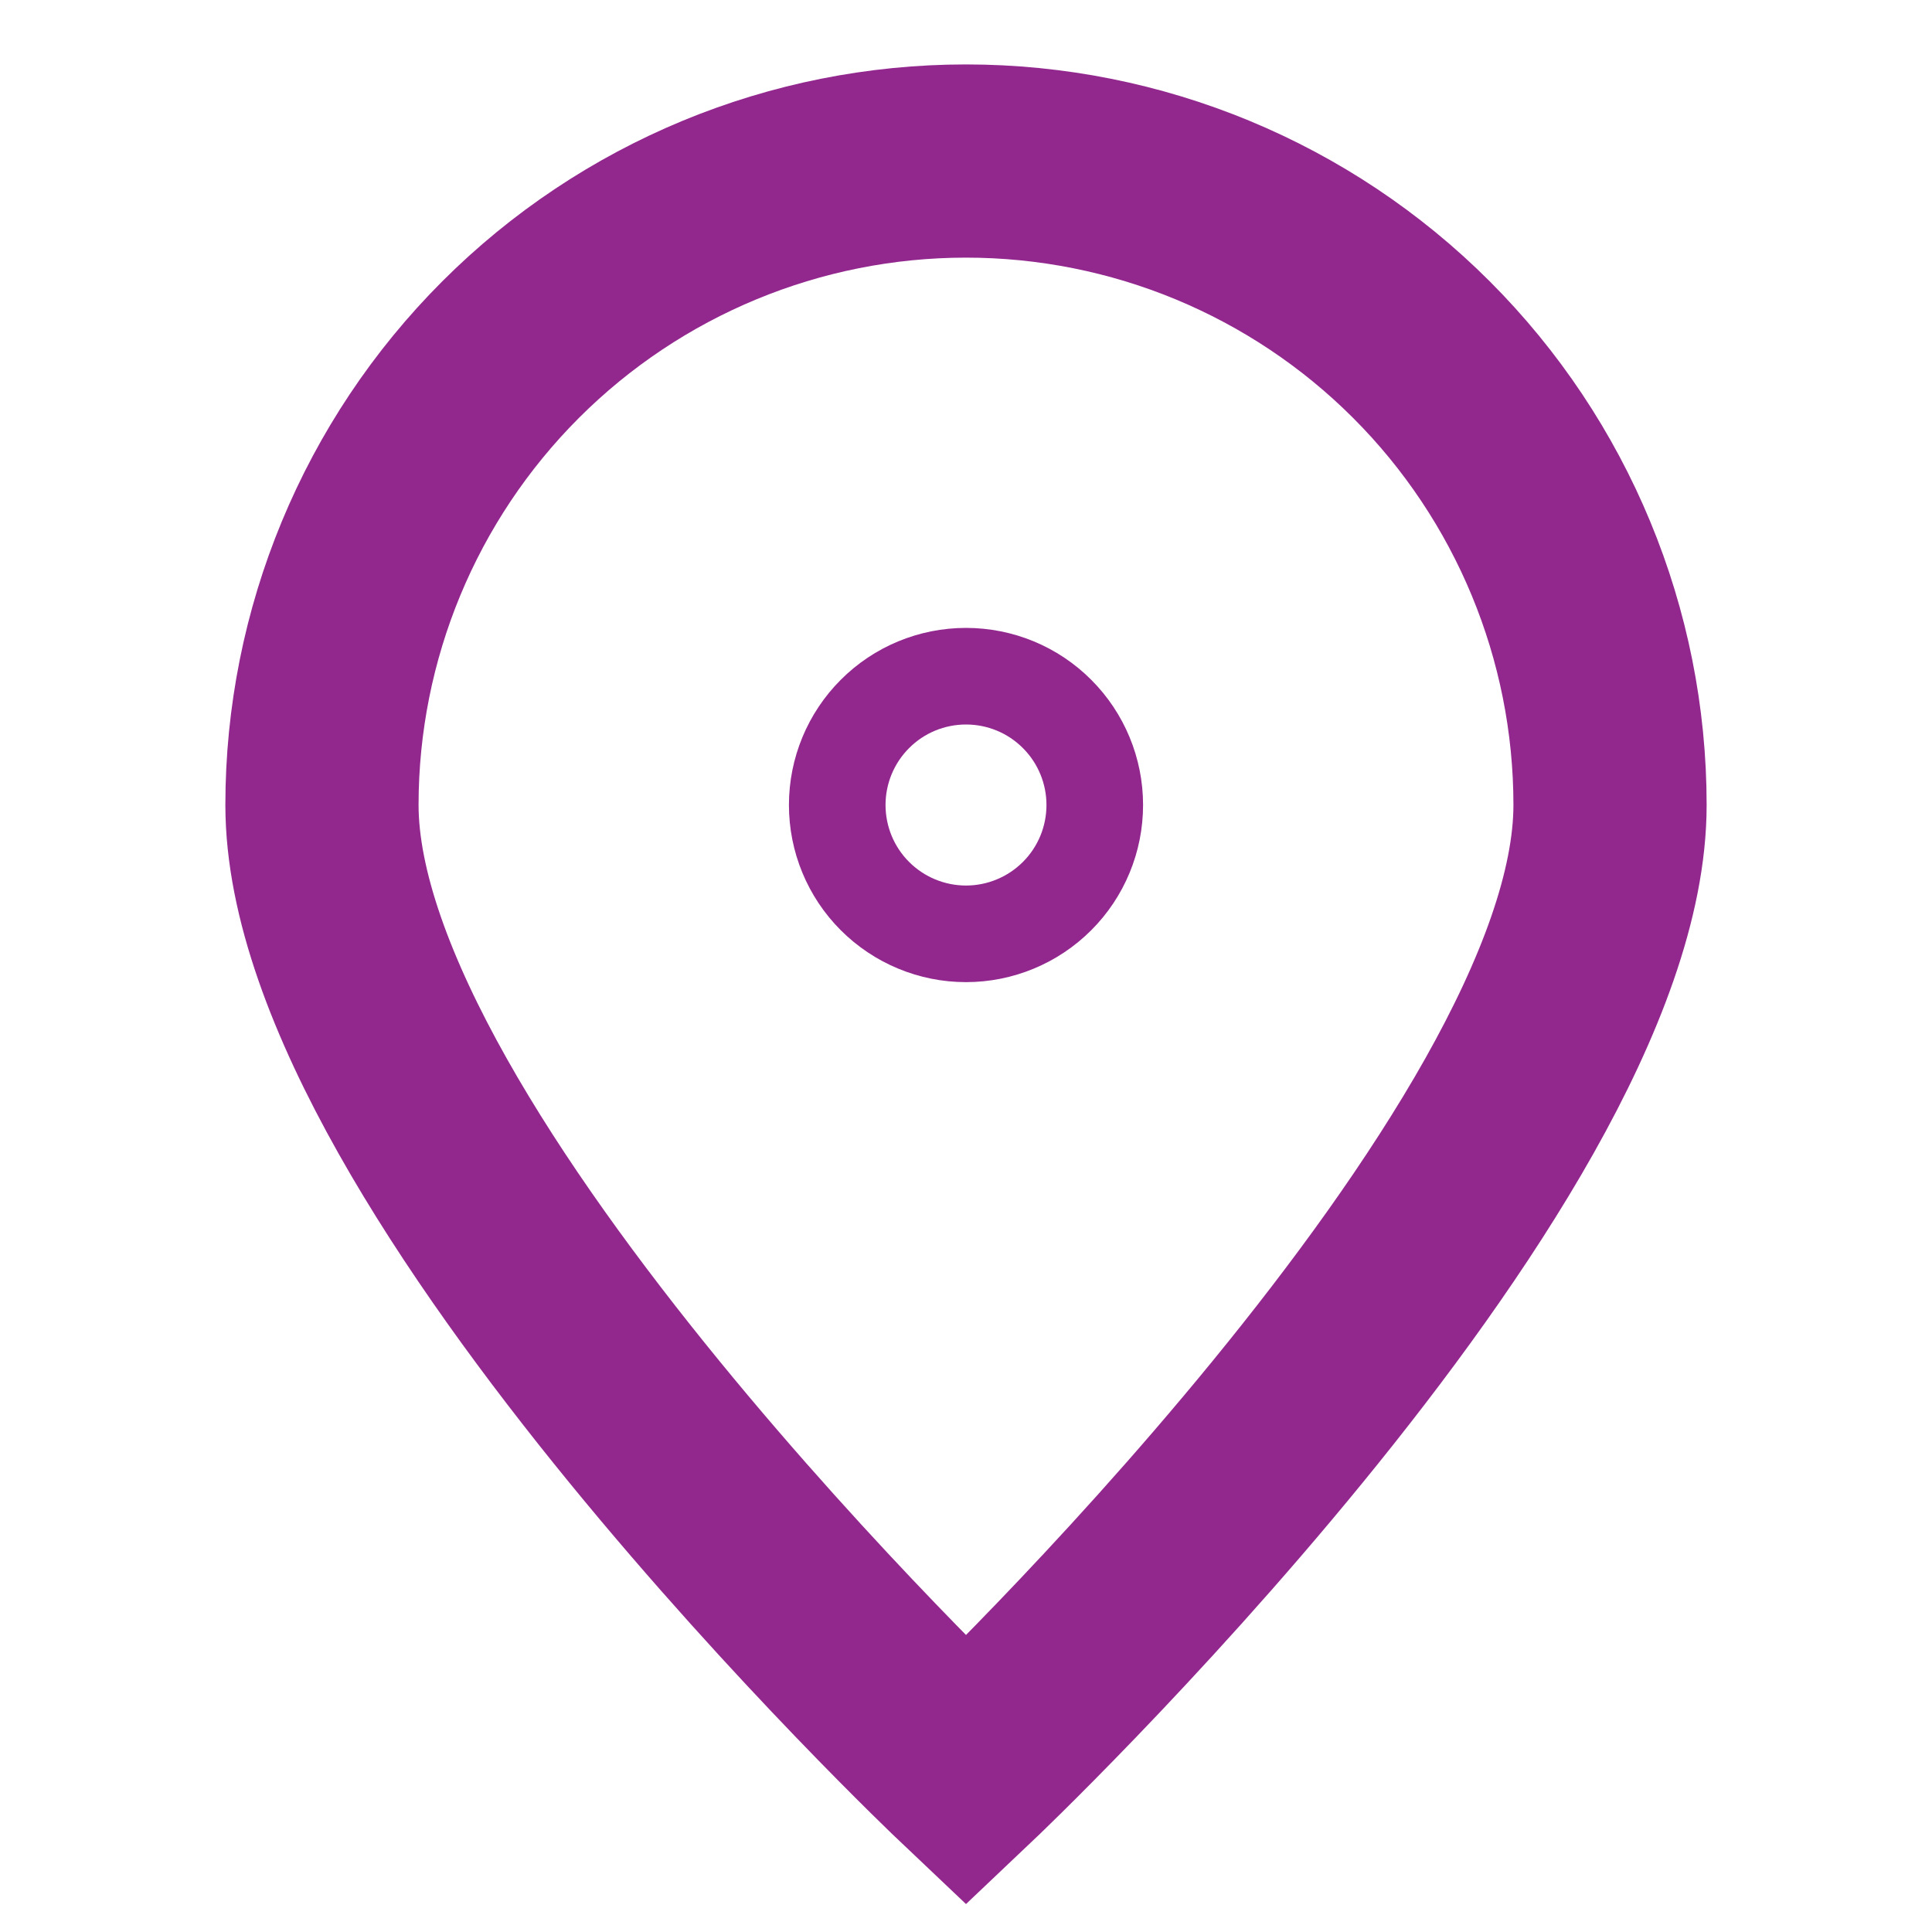 <svg width="20" height="20" viewBox="0 0 20 20" fill="none" xmlns="http://www.w3.org/2000/svg">
<g id="Location">
<path id="Vector" d="M16.667 8.333C16.667 12.015 10 18.333 10 18.333C10 18.333 3.333 12.015 3.333 8.333C3.333 6.565 4.036 4.869 5.286 3.619C6.536 2.369 8.232 1.667 10 1.667C11.768 1.667 13.464 2.369 14.714 3.619C15.964 4.869 16.667 6.565 16.667 8.333Z" stroke="#92278E" stroke-width="2"/>
<path id="Vector_2" d="M10 9.667C10.354 9.667 10.693 9.526 10.943 9.276C11.193 9.026 11.333 8.687 11.333 8.333C11.333 7.98 11.193 7.641 10.943 7.391C10.693 7.14 10.354 7 10 7C9.646 7 9.307 7.14 9.057 7.391C8.807 7.641 8.667 7.98 8.667 8.333C8.667 8.687 8.807 9.026 9.057 9.276C9.307 9.526 9.646 9.667 10 9.667Z" stroke="#92278E" stroke-linecap="round" stroke-linejoin="round"/>
</g>
</svg>
